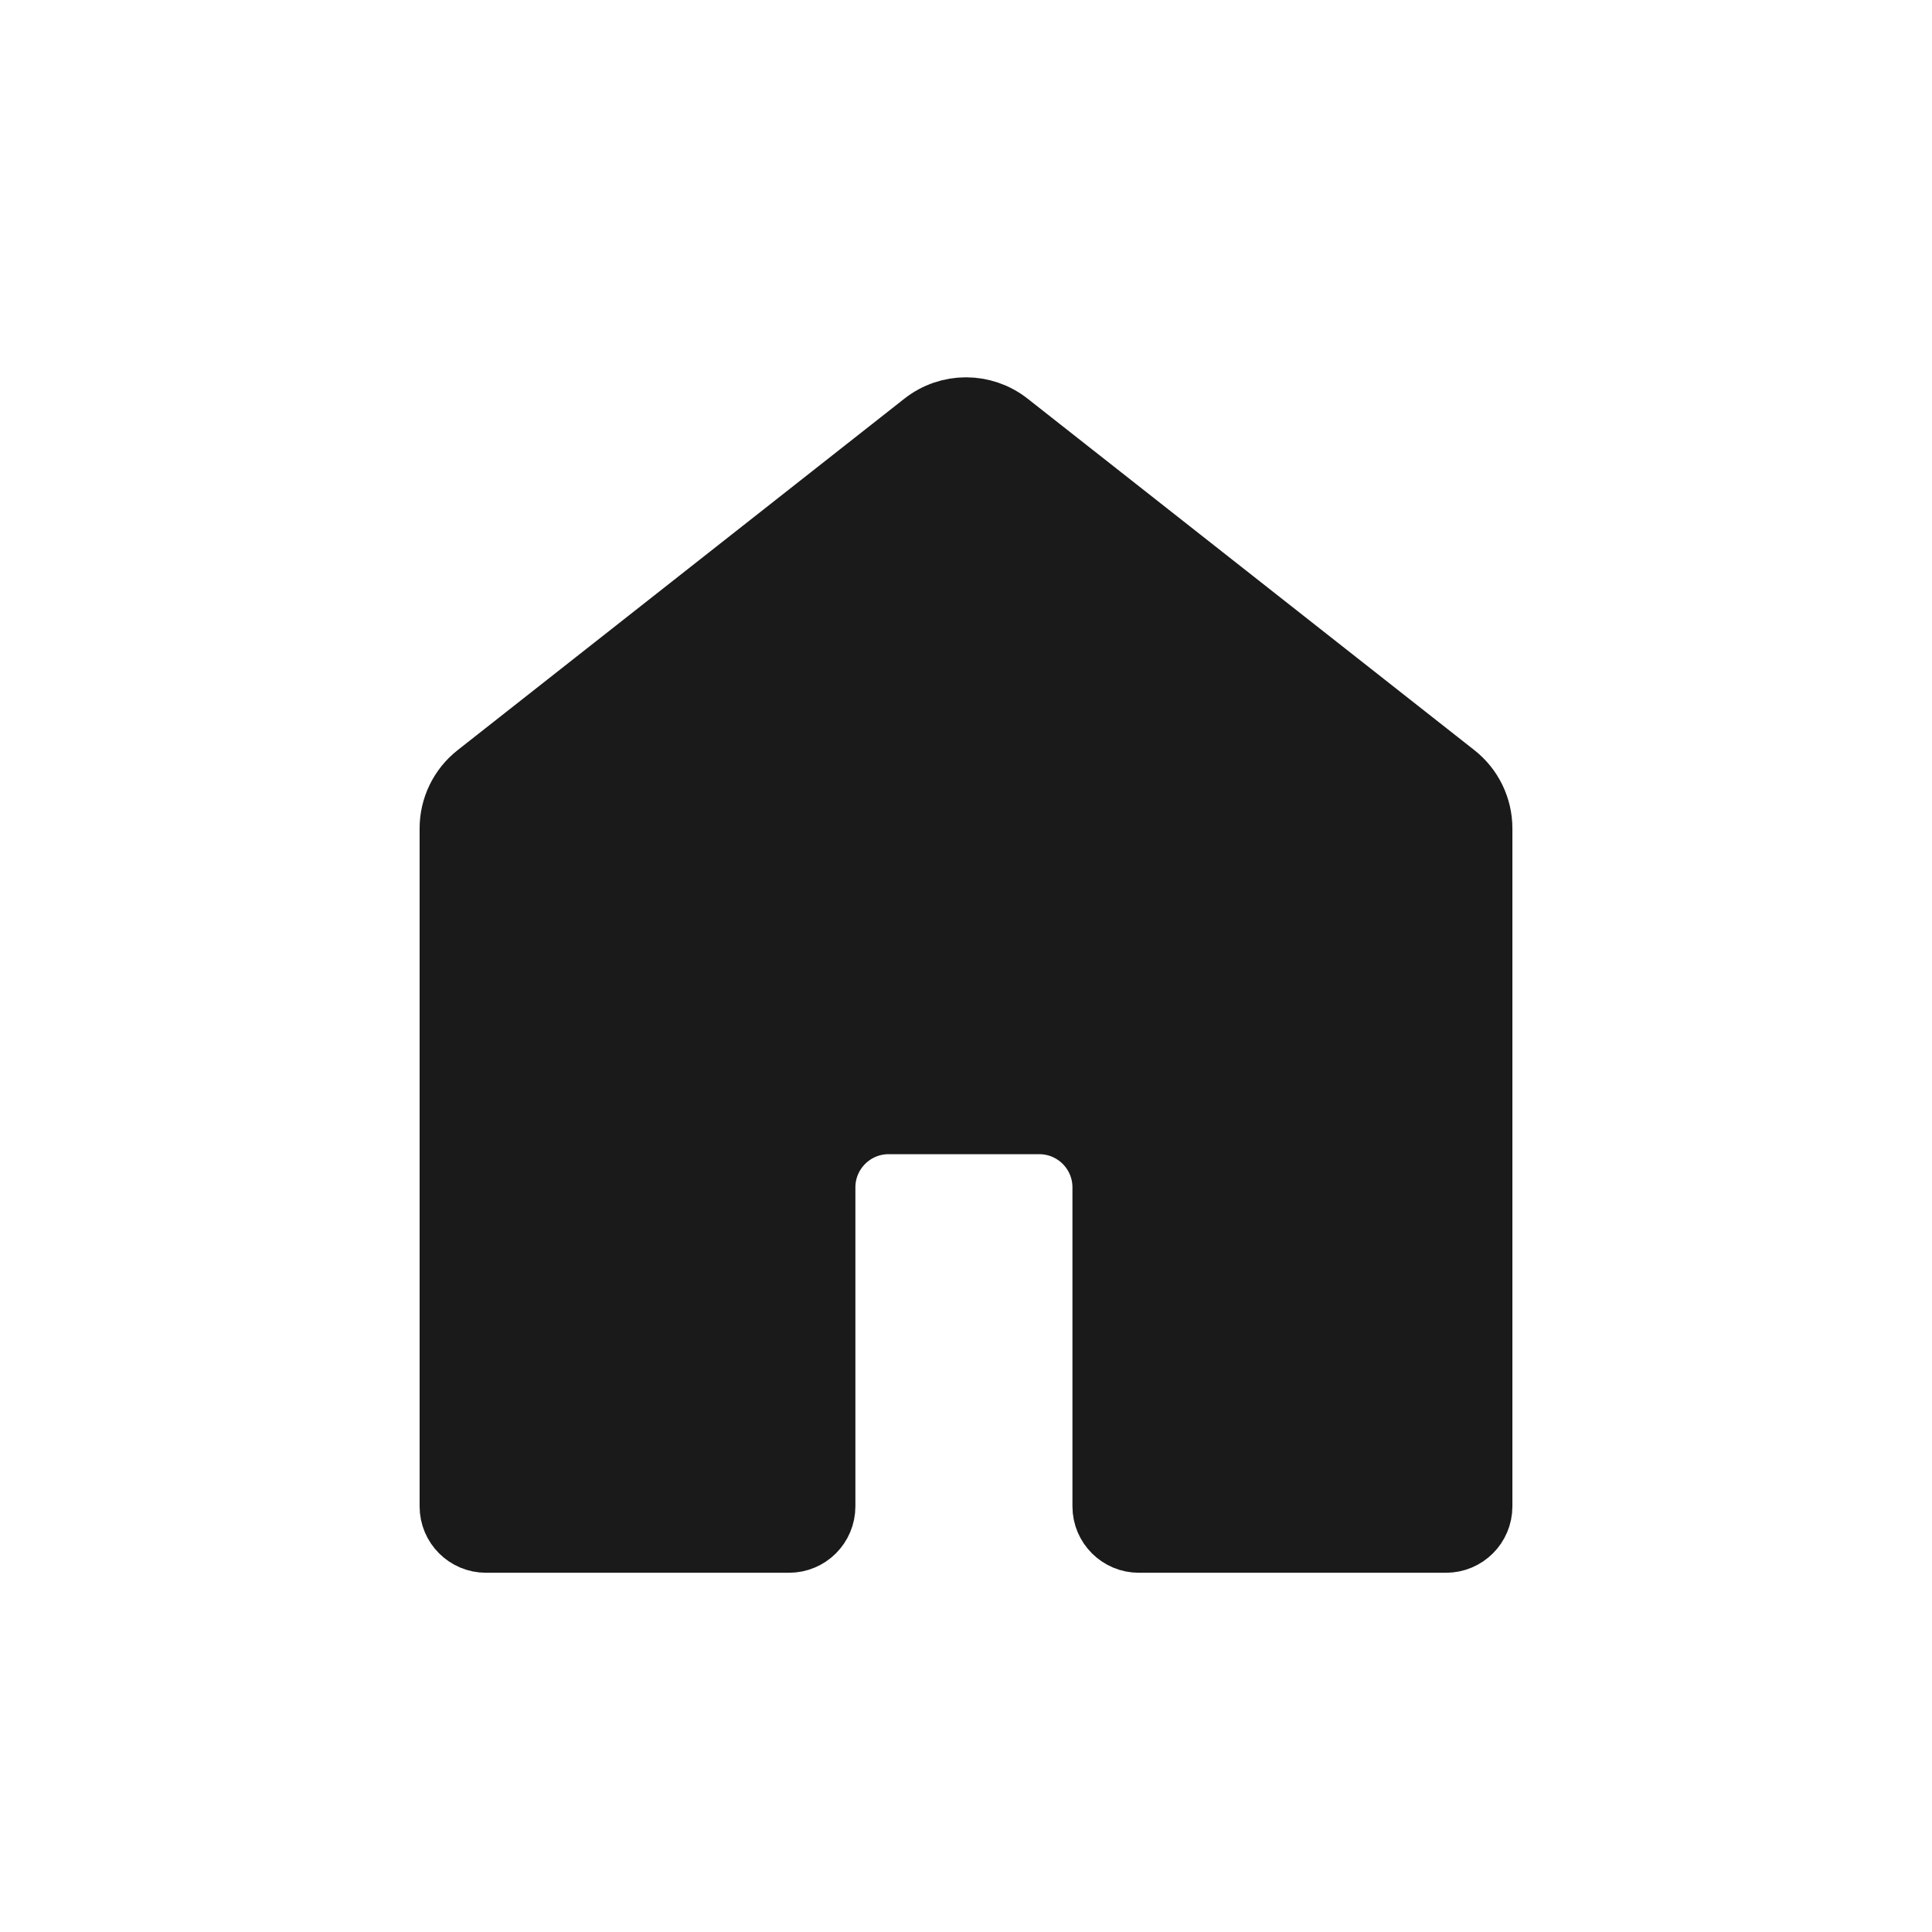 <svg width="32" height="32" viewBox="0 0 32 32" fill="none" xmlns="http://www.w3.org/2000/svg">
<rect width="32" height="32" fill="white"/>
<rect width="32" height="32" fill="white" fill-opacity="0.01"/>
<path fill-rule="evenodd" clip-rule="evenodd" d="M16.68 7.035C16.281 6.721 15.719 6.721 15.32 7.035L7.92 12.857C7.655 13.065 7.5 13.384 7.5 13.721V24.95C7.5 25.254 7.746 25.5 8.05 25.5H13.068C13.372 25.5 13.618 25.254 13.618 24.95V19.667C13.618 19.06 14.111 18.567 14.718 18.567H17.213C17.821 18.567 18.313 19.06 18.313 19.667V24.95C18.313 25.254 18.56 25.5 18.863 25.5H23.95C24.254 25.5 24.5 25.254 24.5 24.95V13.721C24.5 13.384 24.345 13.065 24.08 12.857L16.68 7.035Z" fill="#1A1A1A" stroke="#1A1A1A" stroke-width="1.1"/>
</svg>
